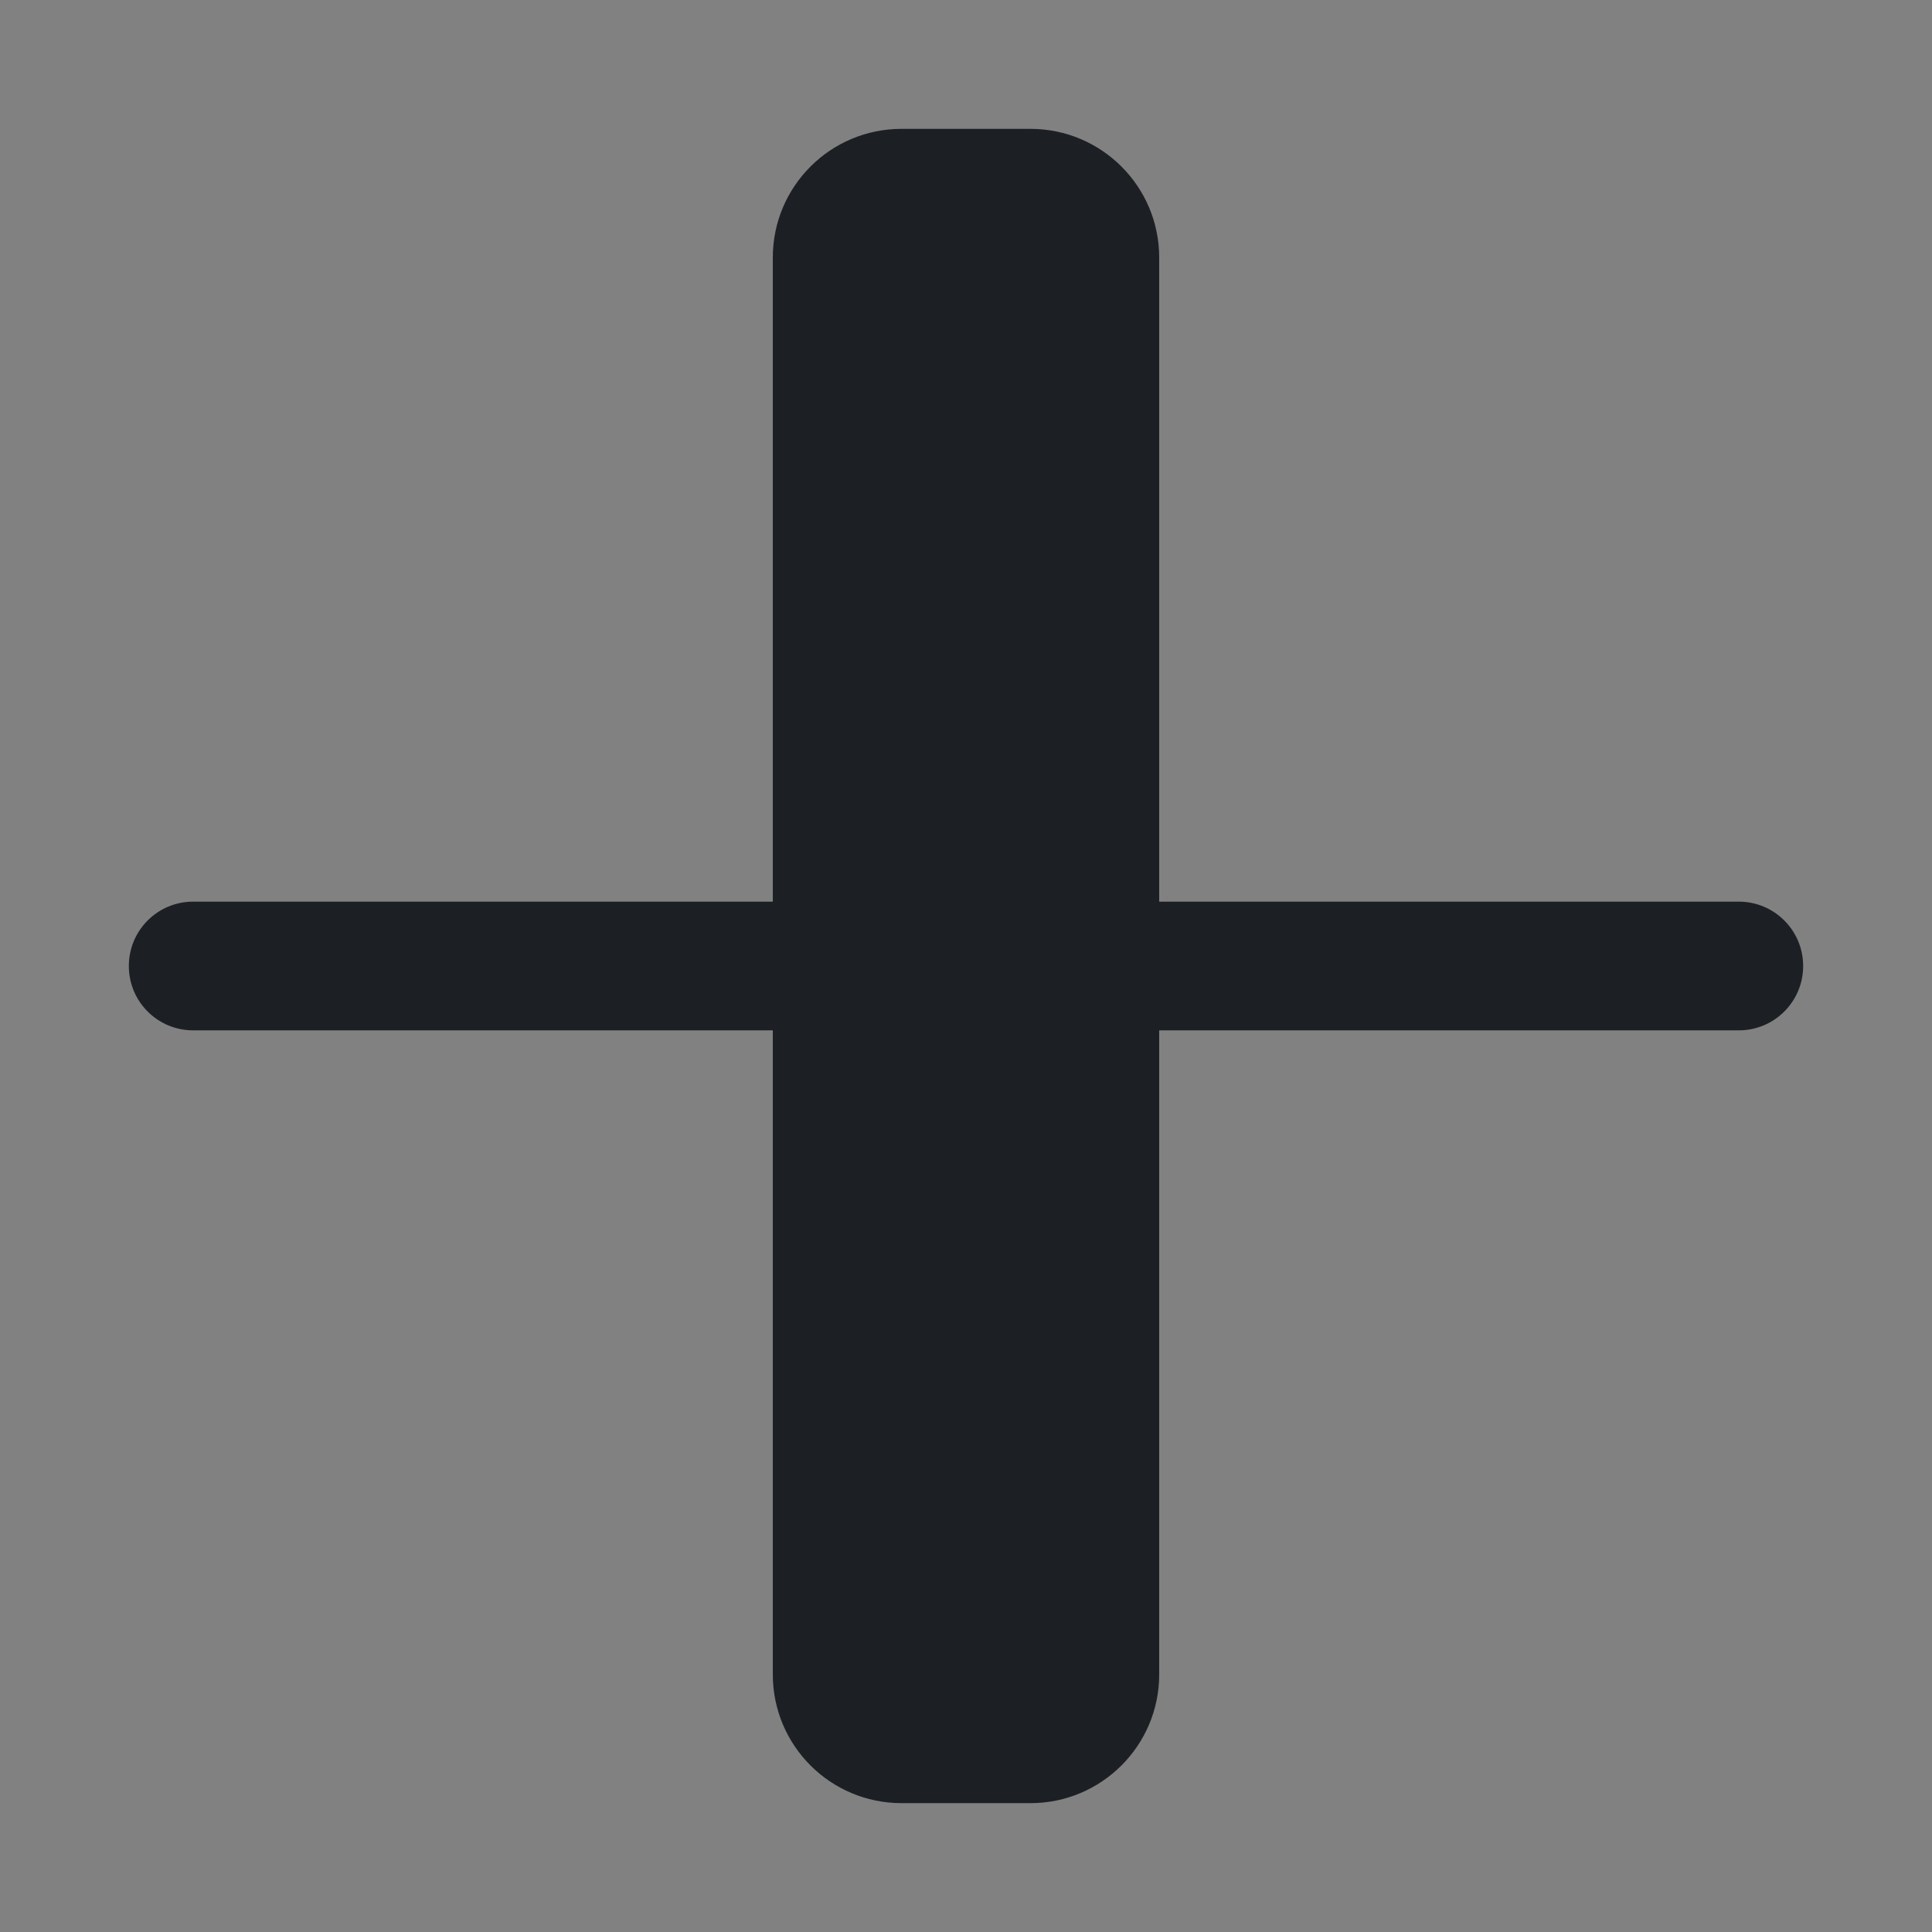 <svg width="16" height="16" viewBox="0 0 16 16" fill="none" xmlns="http://www.w3.org/2000/svg">
<rect x="0" y="0" width="16" height="16" fill="#808080" stroke="none"/>
<rect width="16" height="16" fill="white" fill-opacity="0.01"/>
<path fill-rule="evenodd" clip-rule="evenodd" d="M7.467 1.067C6.877 1.067 6.4 1.544 6.4 2.133V7.467H1.6C1.305 7.467 1.067 7.705 1.067 8C1.067 8.295 1.305 8.533 1.6 8.533H6.4V13.867C6.4 14.456 6.877 14.933 7.467 14.933H8.533C9.122 14.933 9.6 14.456 9.6 13.867V8.533H14.4C14.694 8.533 14.933 8.295 14.933 8C14.933 7.705 14.694 7.467 14.4 7.467H9.6V2.133C9.6 1.544 9.122 1.067 8.533 1.067H7.467Z" fill="#1C2024"/>
</svg>
